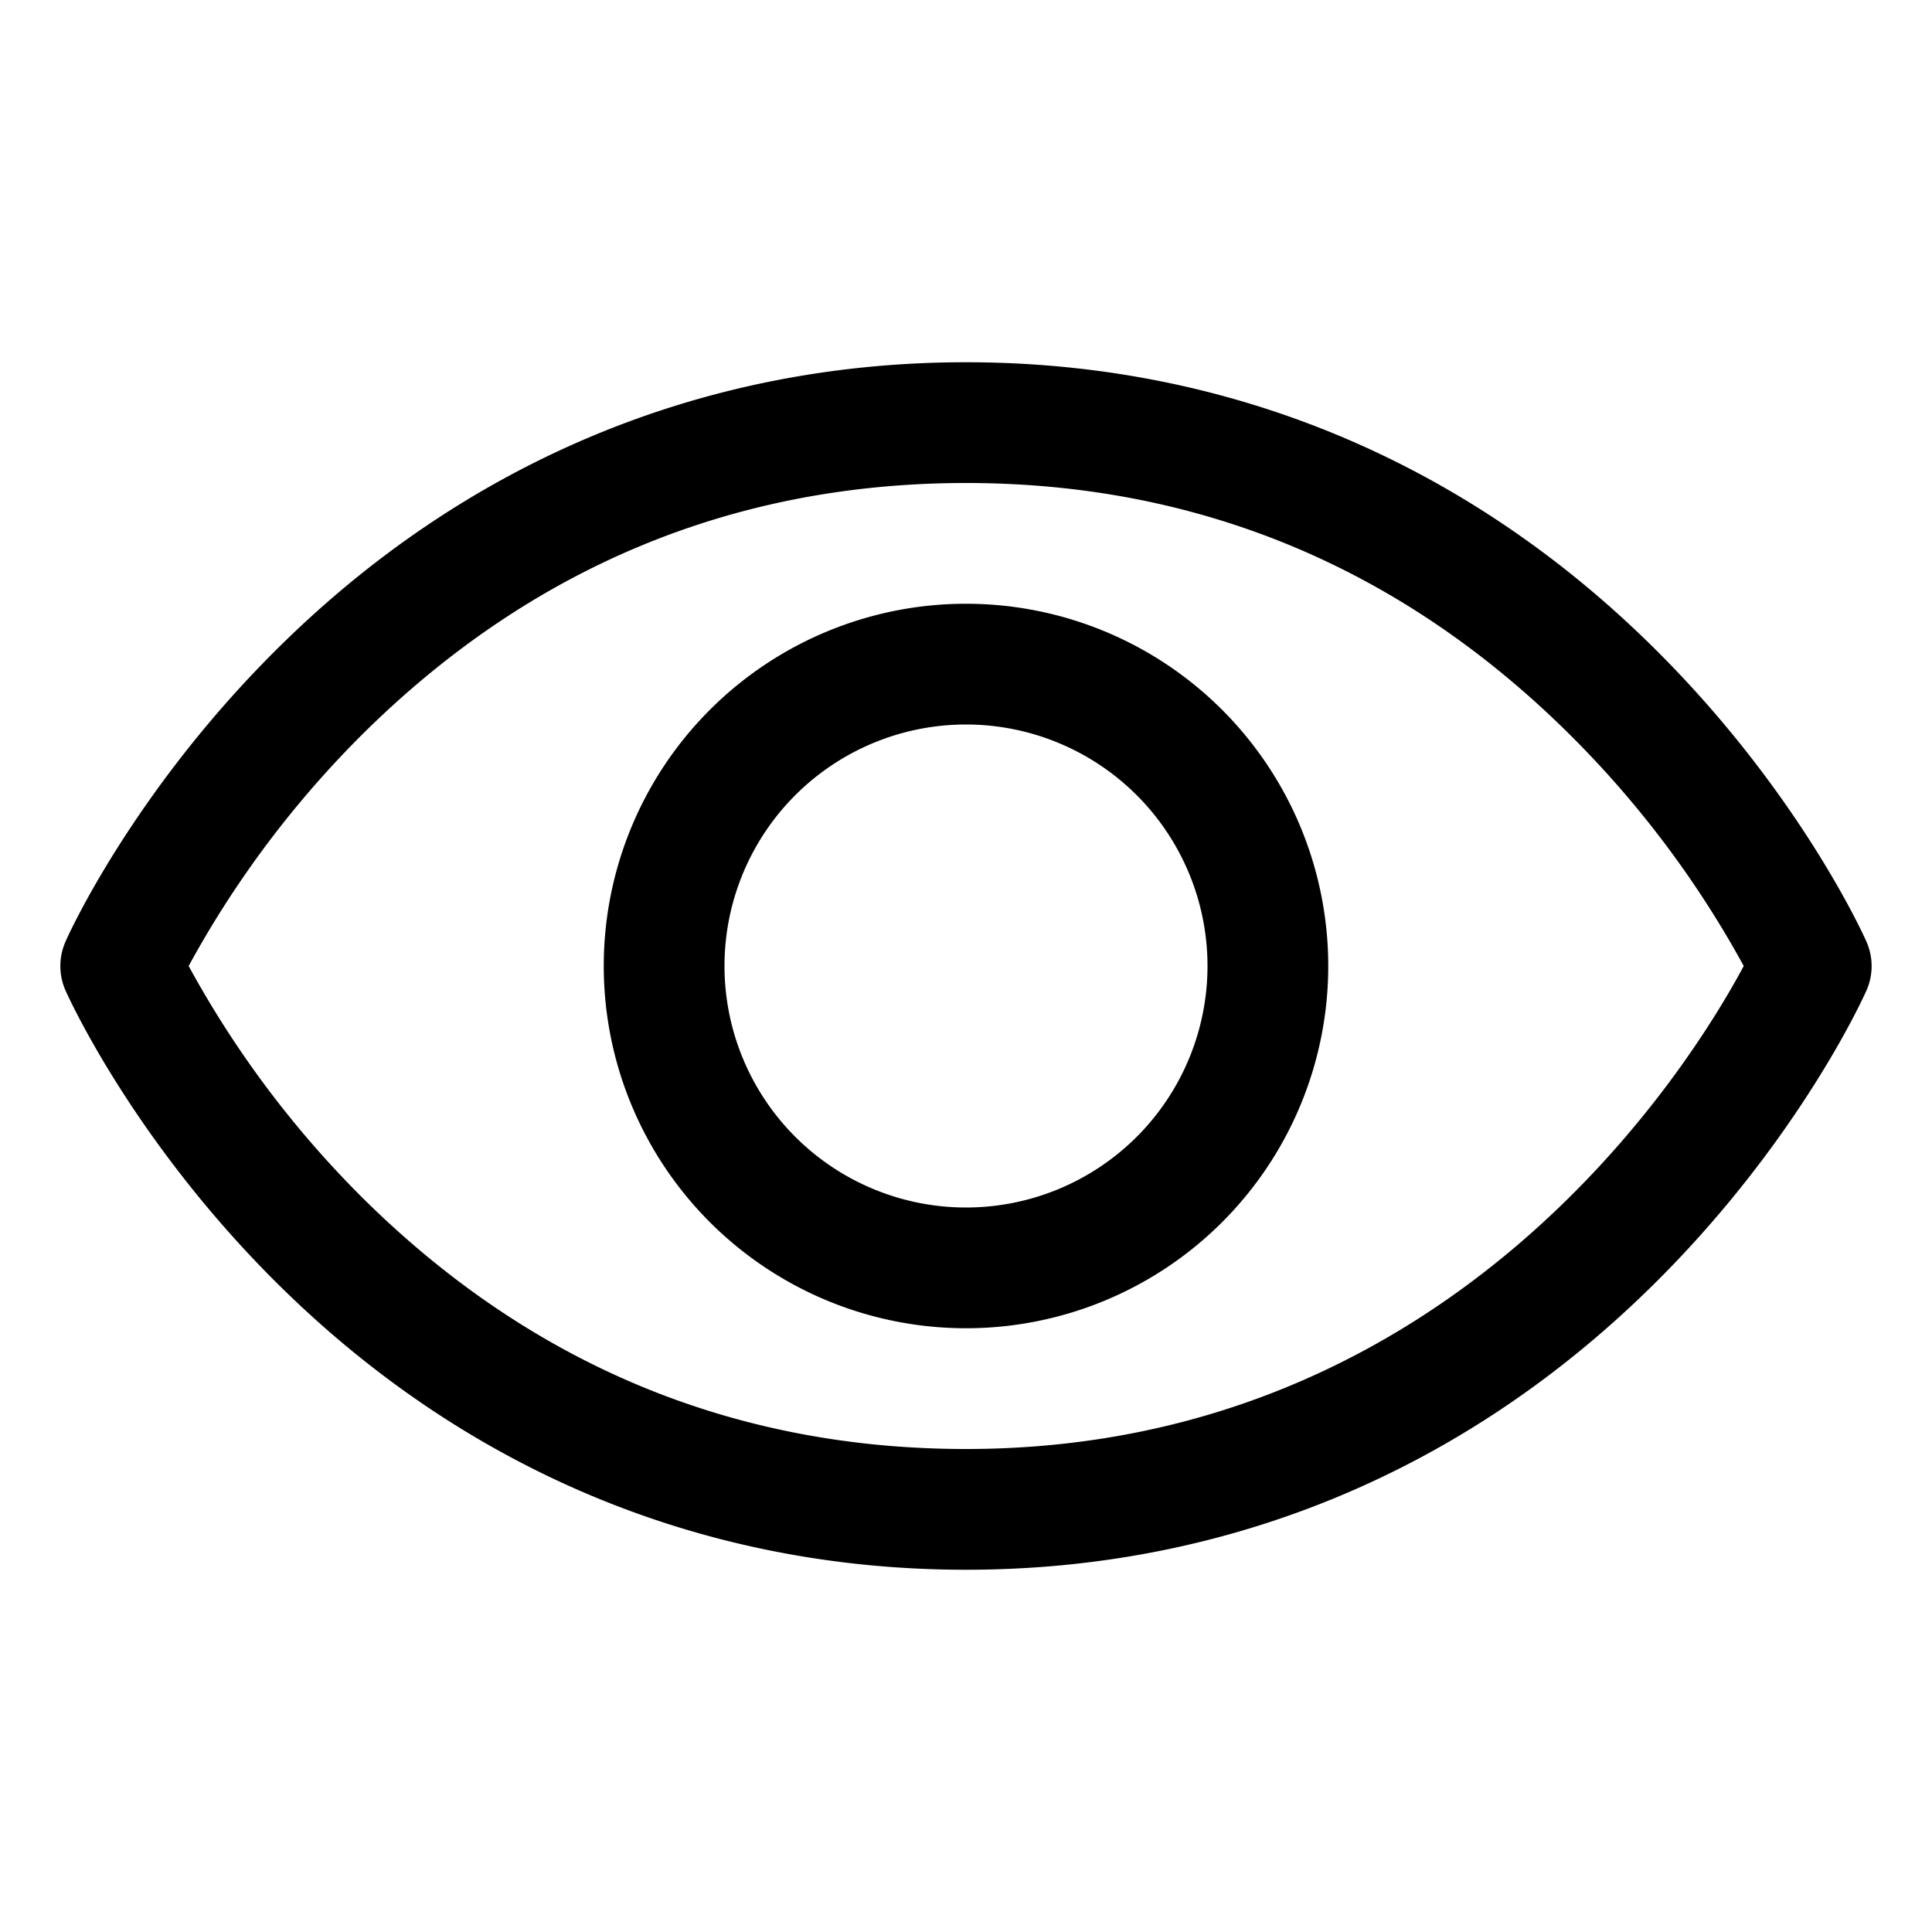 <svg xmlns="http://www.w3.org/2000/svg" viewBox="0 0 20 20" width="20" height="20"><path d="M19.321 9.747c-.027-.062-.689-1.53-2.16-3C15.2 4.785 12.725 3.75 10 3.75c-2.725 0-5.2 1.036-7.16 2.996-1.472 1.471-2.137 2.941-2.161 3a.625.625 0 0 0 0 .509c.027.061.689 1.529 2.16 3 1.96 1.96 4.436 2.995 7.161 2.995 2.725 0 5.2-1.036 7.16-2.995 1.472-1.471 2.134-2.939 2.161-3a.625.625 0 0 0 0-.508ZM10 15c-2.405 0-4.505-.874-6.245-2.598A10.426 10.426 0 0 1 1.953 10a10.416 10.416 0 0 1 1.802-2.402C5.495 5.874 7.595 5 10 5c2.405 0 4.505.874 6.244 2.598.715.709 1.324 1.518 1.807 2.402-.563 1.052-3.017 5-8.051 5Zm0-8.75a3.75 3.75 0 1 0 0 7.5 3.75 3.75 0 0 0 0-7.5Zm0 6.25a2.5 2.5 0 1 1 0-5 2.5 2.5 0 0 1 0 5Z"></path></svg>